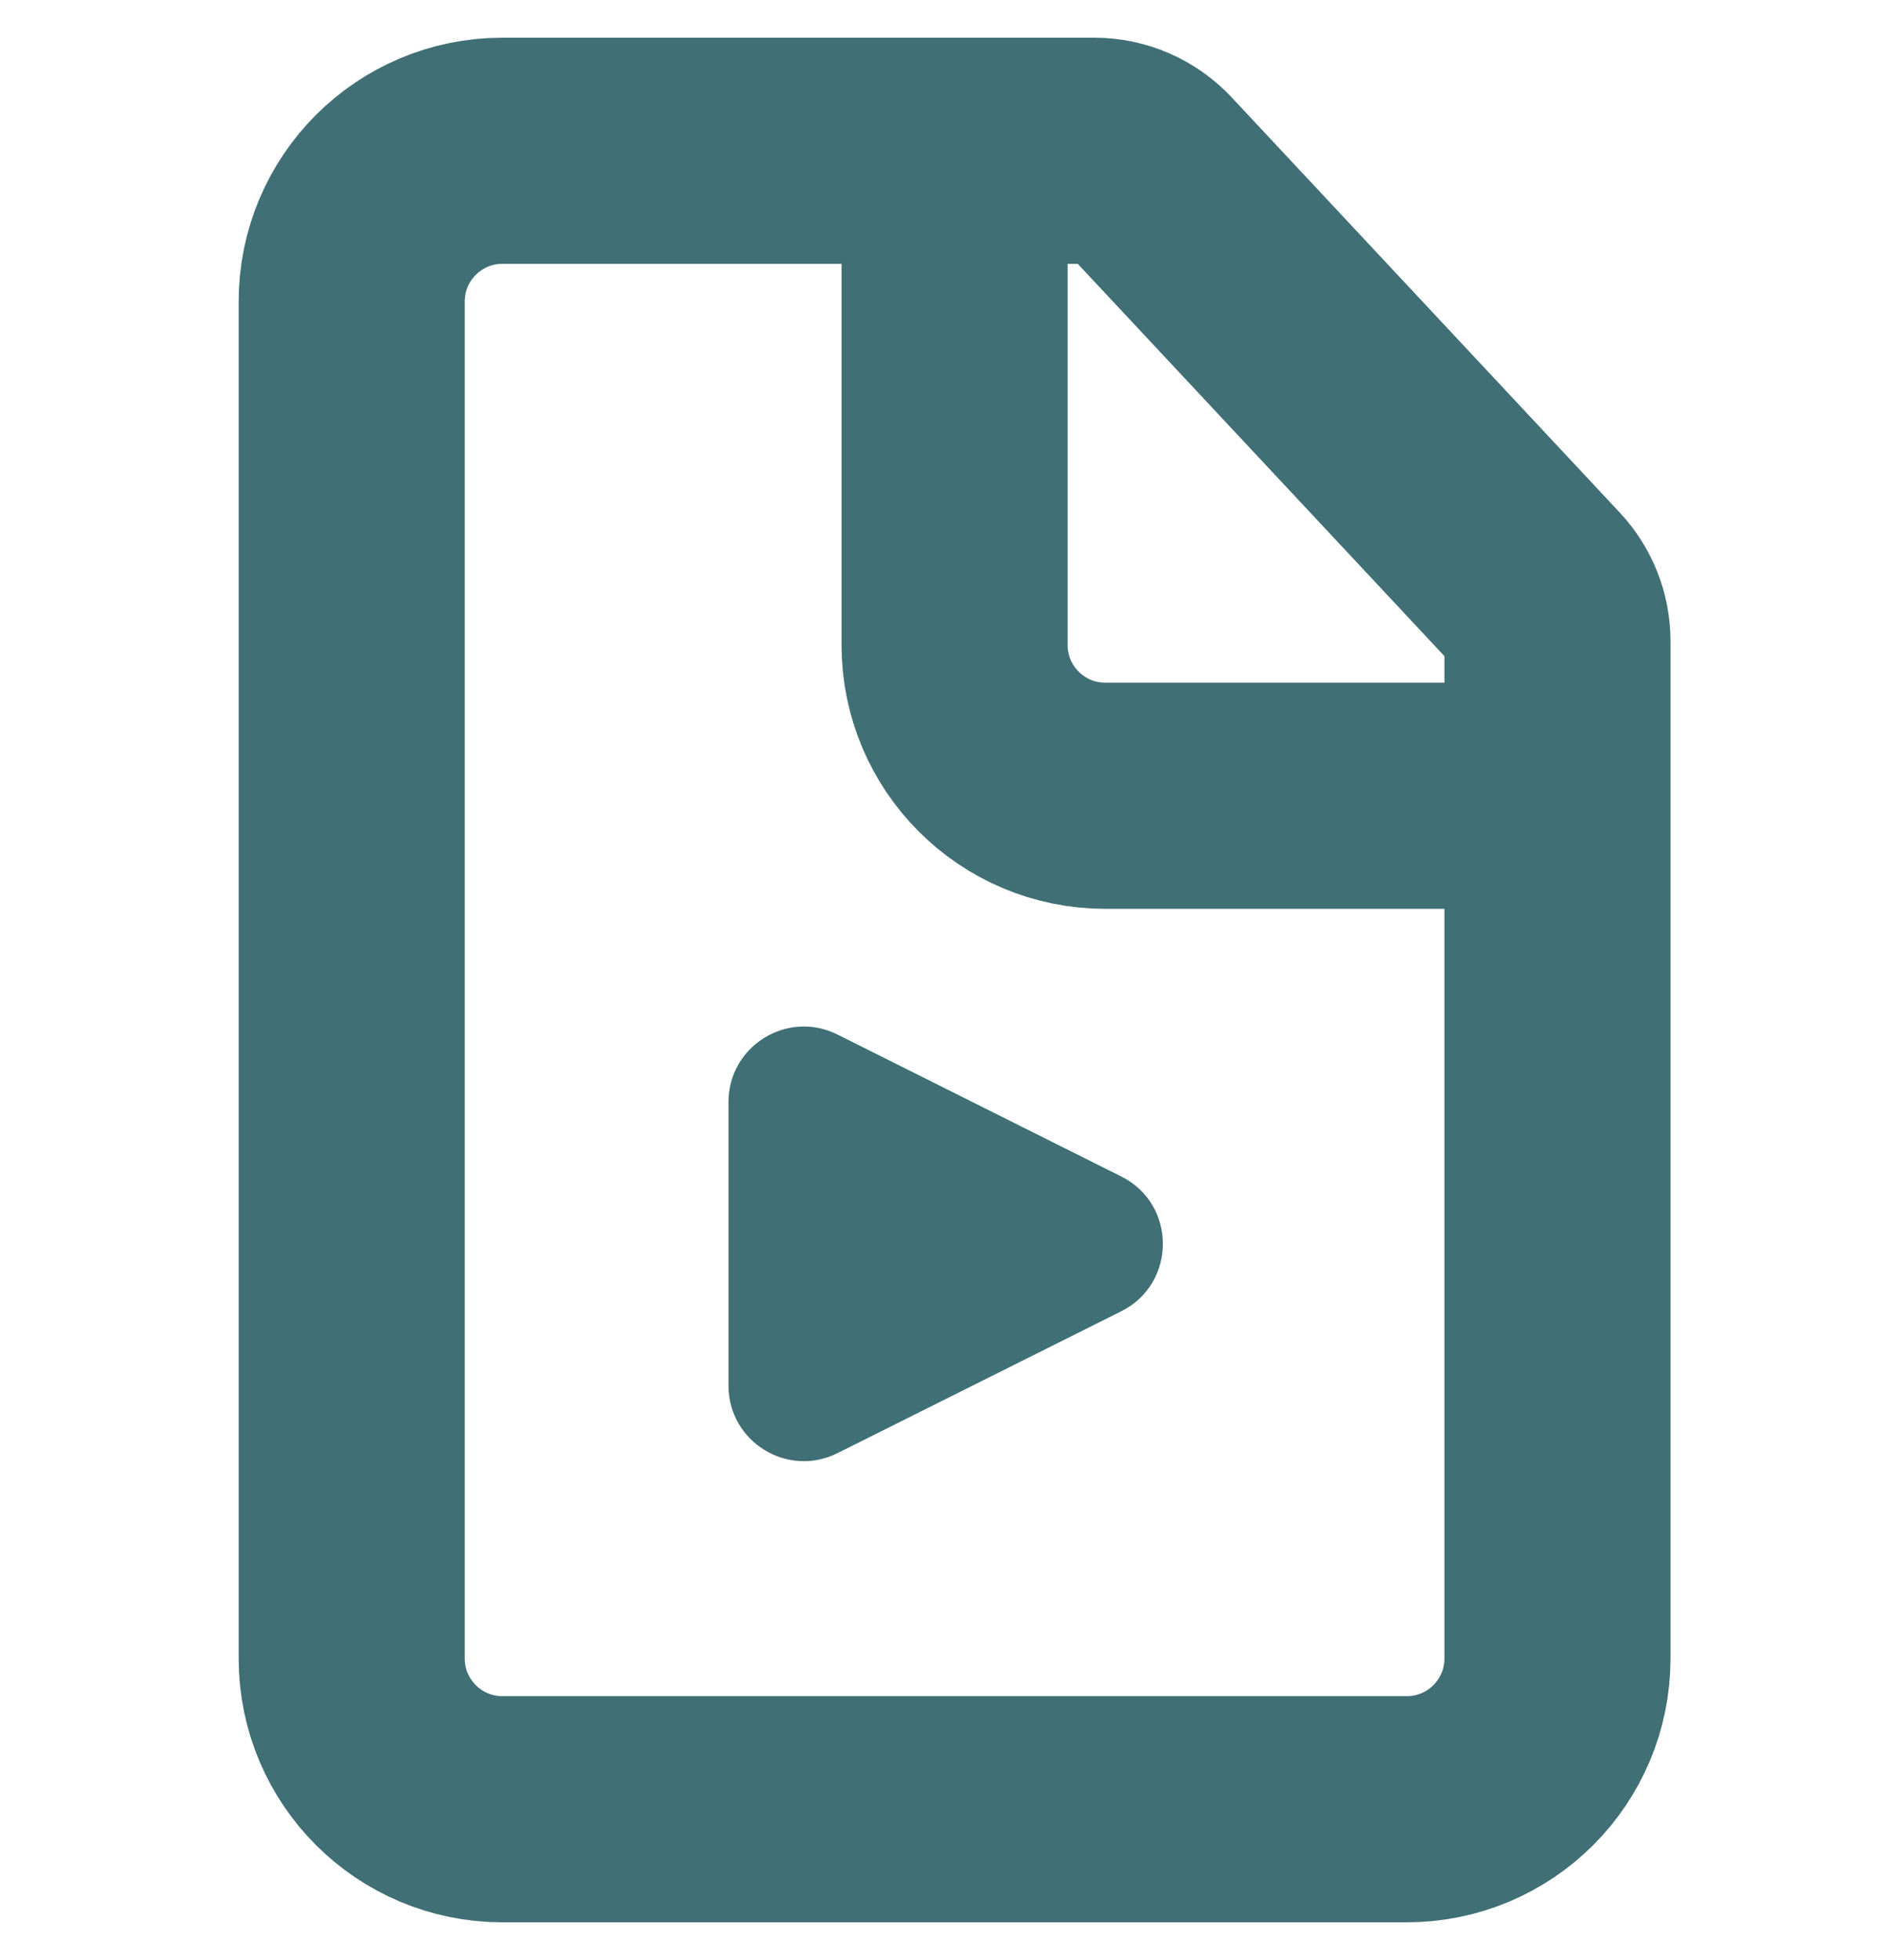 <svg width="25" height="26" viewBox="0 0 25 26" fill="none" xmlns="http://www.w3.org/2000/svg">
<path d="M9.667 18.382V14.618C9.667 13.875 10.449 13.391 11.114 13.724L14.878 15.606C15.615 15.974 15.615 17.026 14.878 17.395L11.114 19.276C10.449 19.609 9.667 19.125 9.667 18.382Z" fill="#406F75"/>
<path d="M12.667 2H6.667C5.562 2 4.667 2.895 4.667 4V22C4.667 23.105 5.562 24 6.667 24H18.667C19.772 24 20.667 23.105 20.667 22V10.556M12.667 2H14.519C14.796 2 15.06 2.115 15.249 2.317L20.397 7.823C20.571 8.008 20.667 8.252 20.667 8.506V10.556M12.667 2V8.556C12.667 9.66 13.562 10.556 14.667 10.556H20.667" stroke="#406F75" stroke-width="3"/>
</svg>
